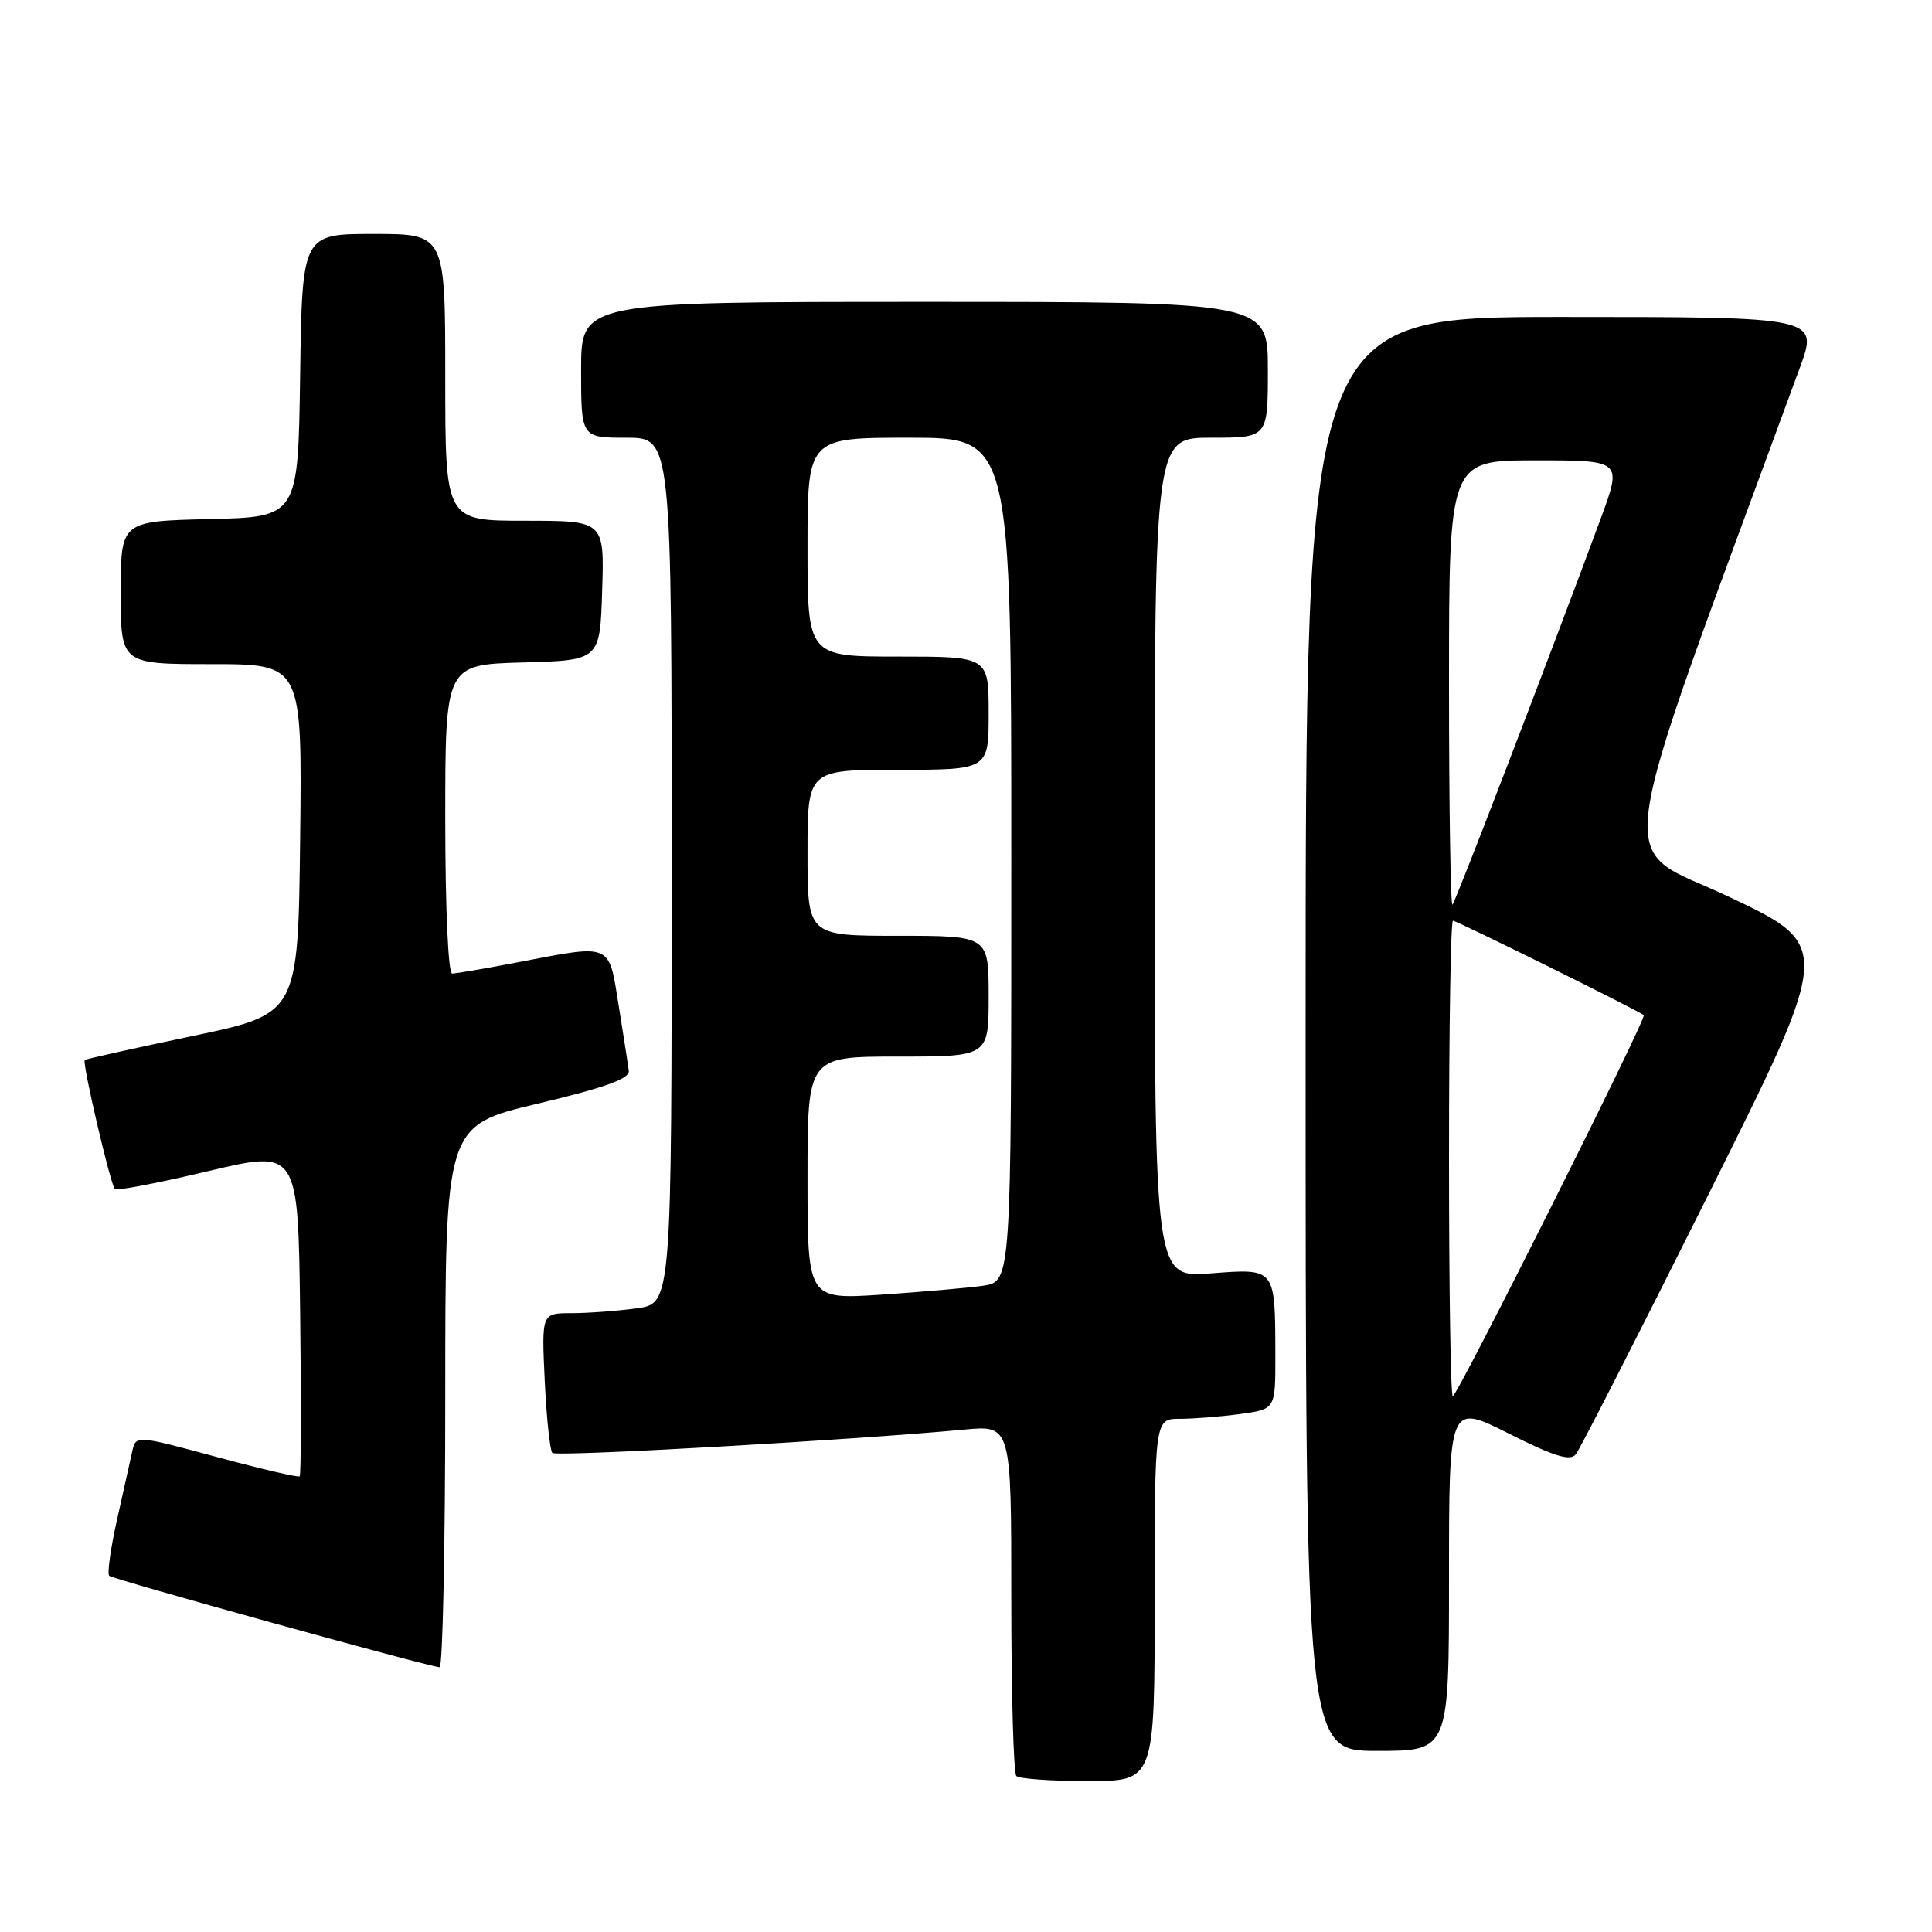 <?xml version="1.0" encoding="UTF-8" standalone="no"?>
<!DOCTYPE svg PUBLIC "-//W3C//DTD SVG 1.1//EN" "http://www.w3.org/Graphics/SVG/1.1/DTD/svg11.dtd" >
<svg xmlns="http://www.w3.org/2000/svg" xmlns:xlink="http://www.w3.org/1999/xlink" version="1.1" viewBox="0 0 256 256">
 <g >
 <path fill="currentColor"
d=" M 153.00 212.00 C 153.00 188.00 153.00 188.00 156.36 188.00 C 158.21 188.00 161.81 187.71 164.36 187.36 C 169.00 186.73 169.00 186.73 168.99 179.61 C 168.96 167.93 169.08 168.07 160.41 168.73 C 153.00 169.29 153.00 169.29 153.00 113.64 C 153.00 58.00 153.00 58.00 160.50 58.00 C 168.00 58.00 168.00 58.00 168.00 49.00 C 168.00 40.00 168.00 40.00 122.50 40.00 C 77.00 40.00 77.00 40.00 77.00 49.00 C 77.00 58.00 77.00 58.00 83.00 58.00 C 89.00 58.00 89.00 58.00 89.00 115.36 C 89.00 172.73 89.00 172.73 84.36 173.36 C 81.81 173.71 77.93 174.00 75.74 174.00 C 71.76 174.00 71.76 174.00 72.18 182.97 C 72.42 187.91 72.87 192.20 73.19 192.52 C 73.71 193.05 113.14 190.81 127.75 189.43 C 134.00 188.84 134.00 188.84 134.00 211.75 C 134.00 224.36 134.30 234.97 134.67 235.33 C 135.03 235.70 139.31 236.00 144.17 236.00 C 153.00 236.00 153.00 236.00 153.00 212.00 Z  M 192.00 208.99 C 192.00 185.98 192.00 185.98 199.91 189.95 C 205.90 192.97 208.05 193.64 208.80 192.71 C 209.34 192.05 217.22 176.61 226.31 158.41 C 242.84 125.33 242.84 125.33 229.01 118.79 C 213.85 111.61 212.94 118.32 238.48 48.75 C 240.96 42.00 240.96 42.00 206.98 42.00 C 173.00 42.00 173.00 42.00 173.00 137.00 C 173.00 232.00 173.00 232.00 182.50 232.00 C 192.00 232.00 192.00 232.00 192.00 208.99 Z  M 59.00 185.08 C 59.00 149.15 59.00 149.15 71.25 146.24 C 80.07 144.14 83.45 142.93 83.32 141.91 C 83.23 141.14 82.62 137.24 81.98 133.25 C 80.64 124.87 81.18 125.10 68.66 127.50 C 64.35 128.33 60.41 129.00 59.91 129.00 C 59.39 129.00 59.00 120.20 59.00 108.53 C 59.00 88.07 59.00 88.07 69.25 87.78 C 79.50 87.50 79.50 87.50 79.79 78.25 C 80.08 69.00 80.08 69.00 69.54 69.00 C 59.00 69.00 59.00 69.00 59.00 50.00 C 59.00 31.00 59.00 31.00 49.52 31.00 C 40.04 31.00 40.04 31.00 39.77 49.75 C 39.50 68.50 39.50 68.50 27.75 68.78 C 16.00 69.06 16.00 69.06 16.00 78.53 C 16.00 88.00 16.00 88.00 28.02 88.00 C 40.04 88.00 40.04 88.00 39.77 111.17 C 39.50 134.35 39.50 134.35 25.50 137.28 C 17.80 138.89 11.38 140.32 11.23 140.46 C 10.86 140.80 14.64 156.98 15.22 157.56 C 15.47 157.81 21.04 156.74 27.59 155.18 C 39.50 152.36 39.50 152.36 39.77 173.82 C 39.92 185.63 39.89 195.44 39.71 195.62 C 39.53 195.80 34.58 194.64 28.69 193.05 C 18.00 190.16 18.00 190.16 17.52 192.33 C 17.25 193.52 16.34 197.60 15.50 201.40 C 14.65 205.19 14.19 208.52 14.47 208.80 C 14.92 209.25 56.36 220.73 58.25 220.92 C 58.66 220.96 59.00 204.83 59.00 185.08 Z  M 107.00 156.09 C 107.00 140.00 107.00 140.00 119.00 140.00 C 131.00 140.00 131.00 140.00 131.00 132.00 C 131.00 124.00 131.00 124.00 119.00 124.00 C 107.00 124.00 107.00 124.00 107.00 113.00 C 107.00 102.00 107.00 102.00 119.00 102.00 C 131.00 102.00 131.00 102.00 131.00 94.50 C 131.00 87.00 131.00 87.00 119.00 87.00 C 107.00 87.00 107.00 87.00 107.00 72.50 C 107.00 58.00 107.00 58.00 120.50 58.00 C 134.00 58.00 134.00 58.00 134.00 113.91 C 134.00 169.82 134.00 169.82 130.25 170.37 C 128.19 170.66 122.11 171.19 116.75 171.55 C 107.00 172.19 107.00 172.19 107.00 156.09 Z  M 192.00 153.50 C 192.00 136.18 192.23 122.00 192.52 122.00 C 193.02 122.00 217.20 133.95 217.81 134.51 C 218.23 134.89 193.11 185.00 192.50 185.00 C 192.22 185.00 192.00 170.82 192.00 153.50 Z  M 192.00 90.67 C 192.00 61.00 192.00 61.00 203.47 61.00 C 214.95 61.00 214.95 61.00 212.09 68.75 C 205.35 86.98 192.88 119.45 192.46 119.87 C 192.21 120.13 192.00 106.98 192.00 90.67 Z "/>
</g>
</svg>